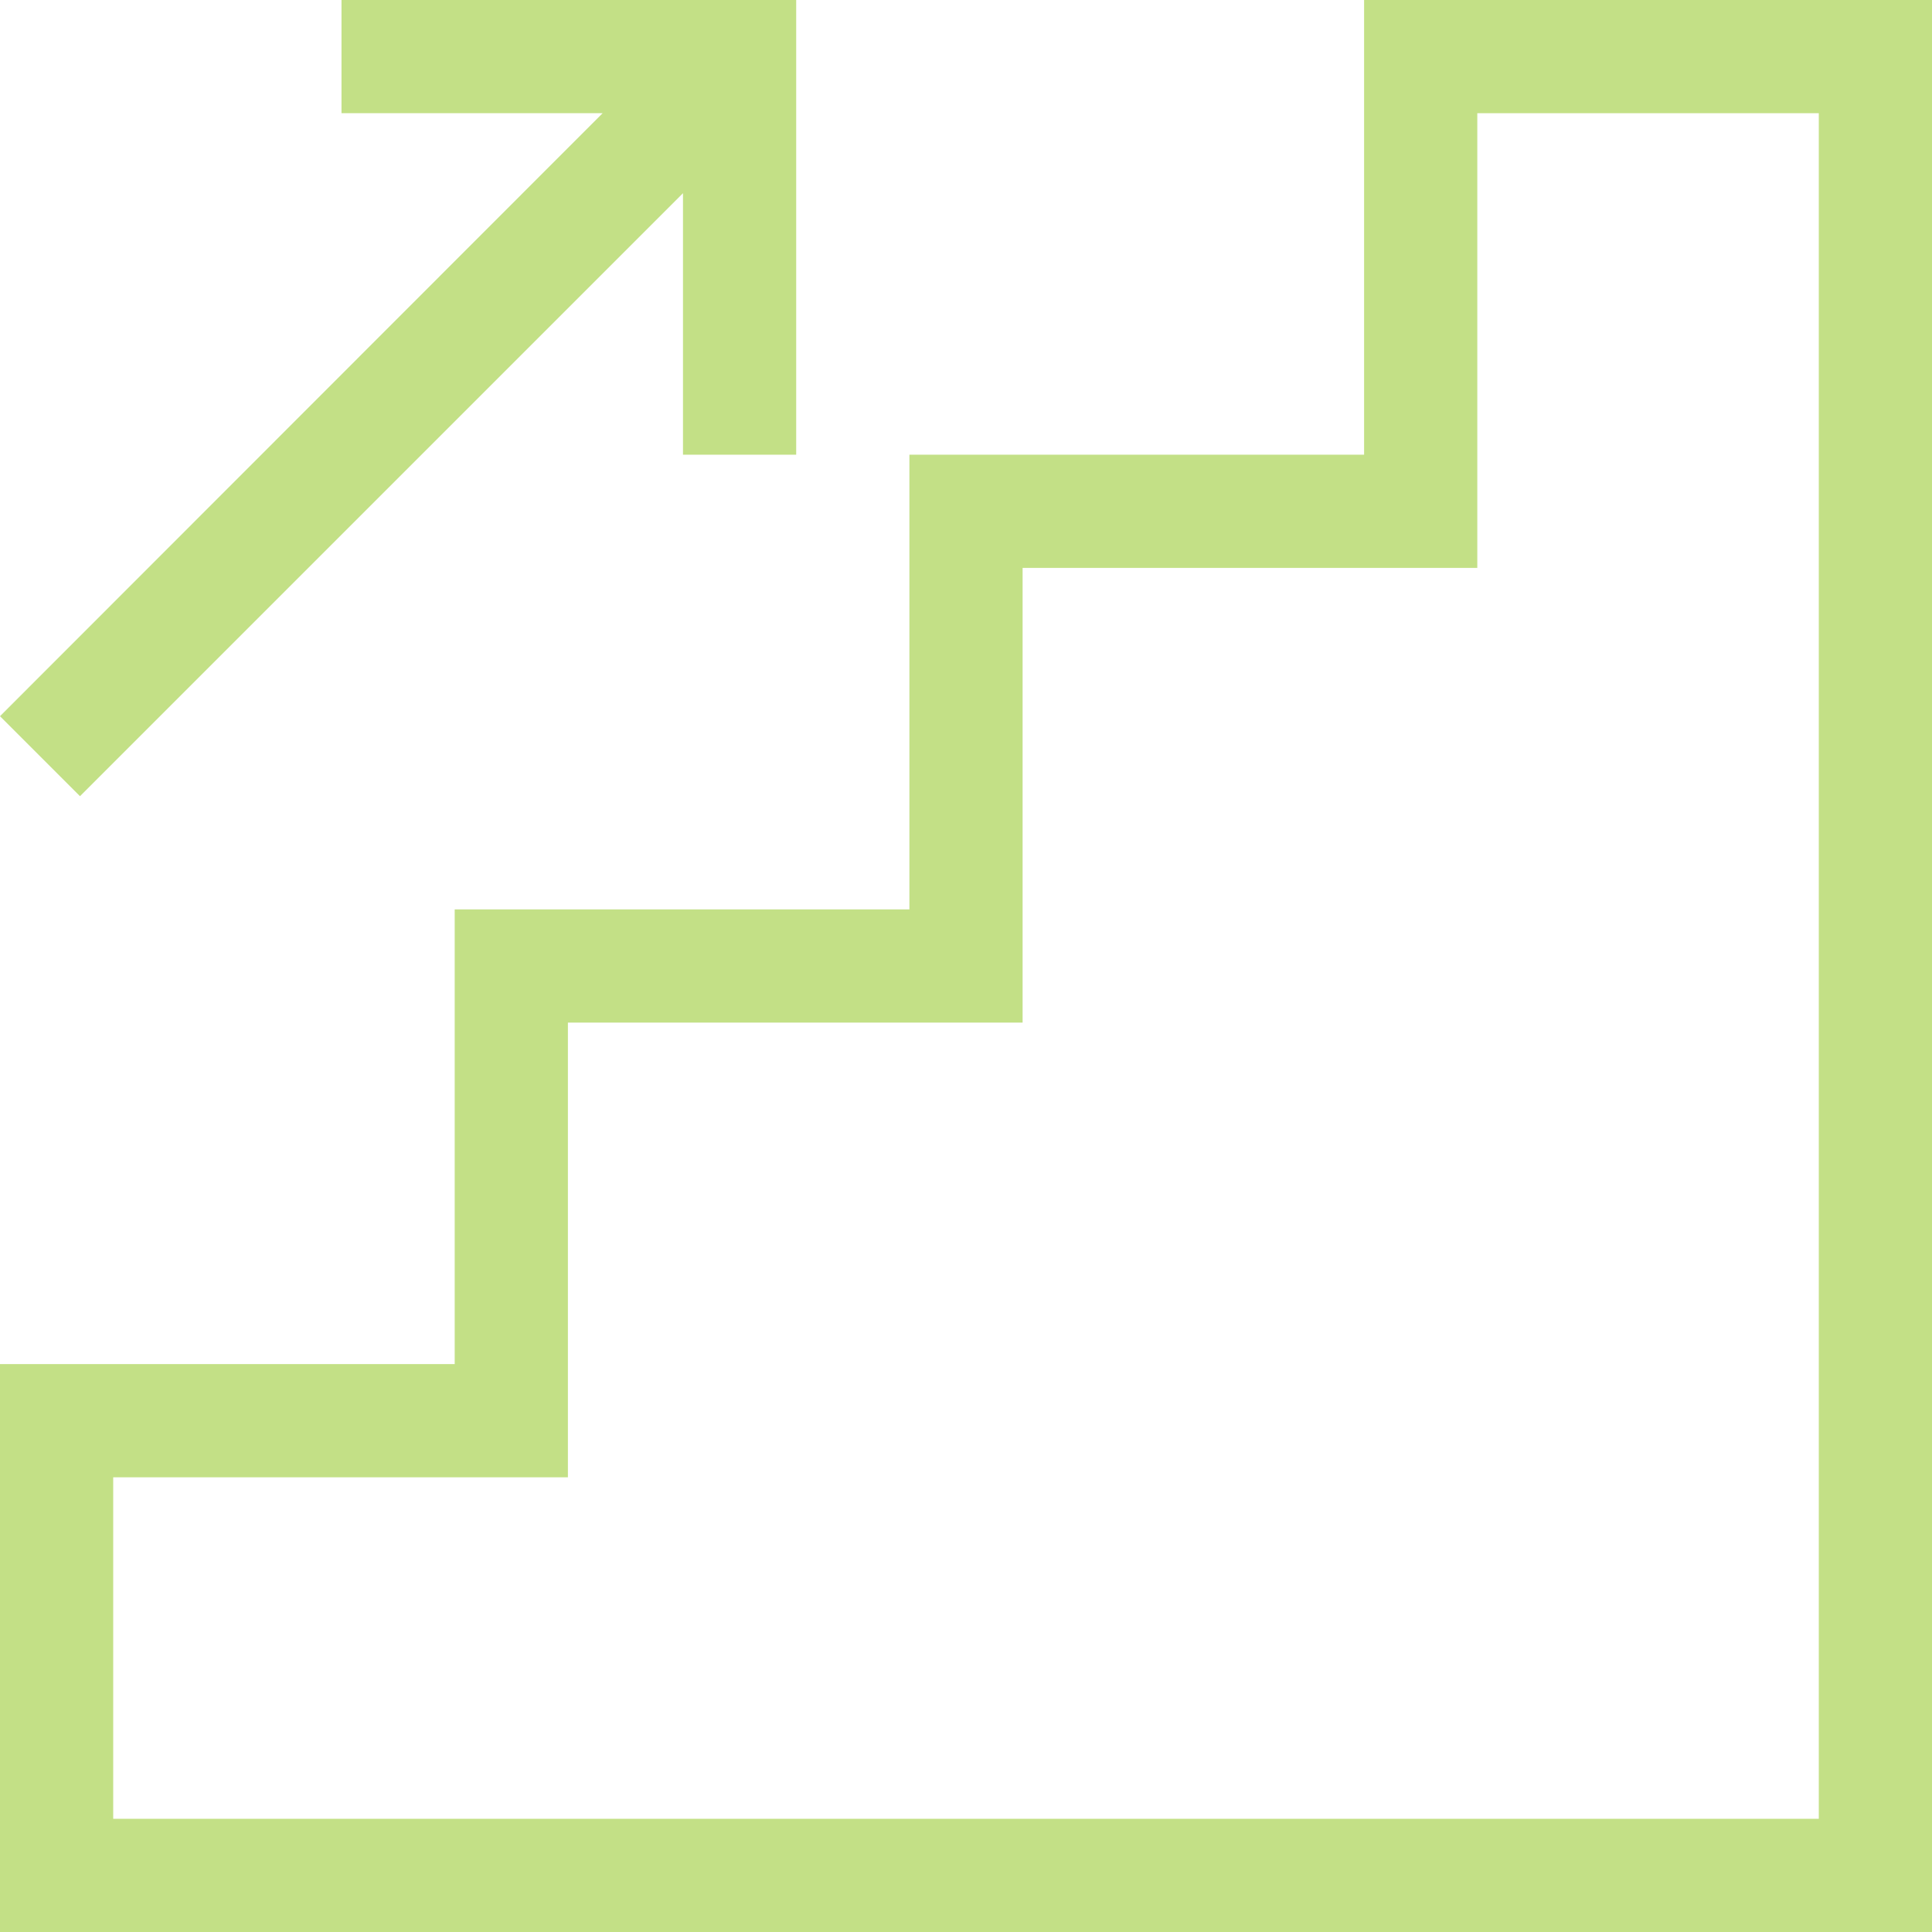 <?xml version="1.0" encoding="utf-8"?>
<!-- Generator: Adobe Illustrator 21.0.0, SVG Export Plug-In . SVG Version: 6.00 Build 0)  -->
<svg version="1.1" id="Capa_1" xmlns="http://www.w3.org/2000/svg" xmlns:xlink="http://www.w3.org/1999/xlink" x="0px" y="0px"
	 viewBox="0 0 512 512" style="enable-background:new 0 0 512 512;" xml:space="preserve">
<style type="text/css">
	.st0{fill:#C3E086;}
</style>
<g>
	<g>
		<g>
			<path class="st0" d="M361.5,0v120.5H241V241H120.5v120.5H0V512h512V0H361.5z M482,482H30v-90.5h120.5V271H271V150.5h120.5V30H482
				V482z"/>
		</g>
	</g>
	<g>
		<g>
			<polygon class="st0" points="90.5,0 90.5,30 159.7,30 0,189.8 21.2,211 181,51.2 181,120.5 211,120.5 211,0 			"/>
		</g>
	</g>
</g>
</svg>
